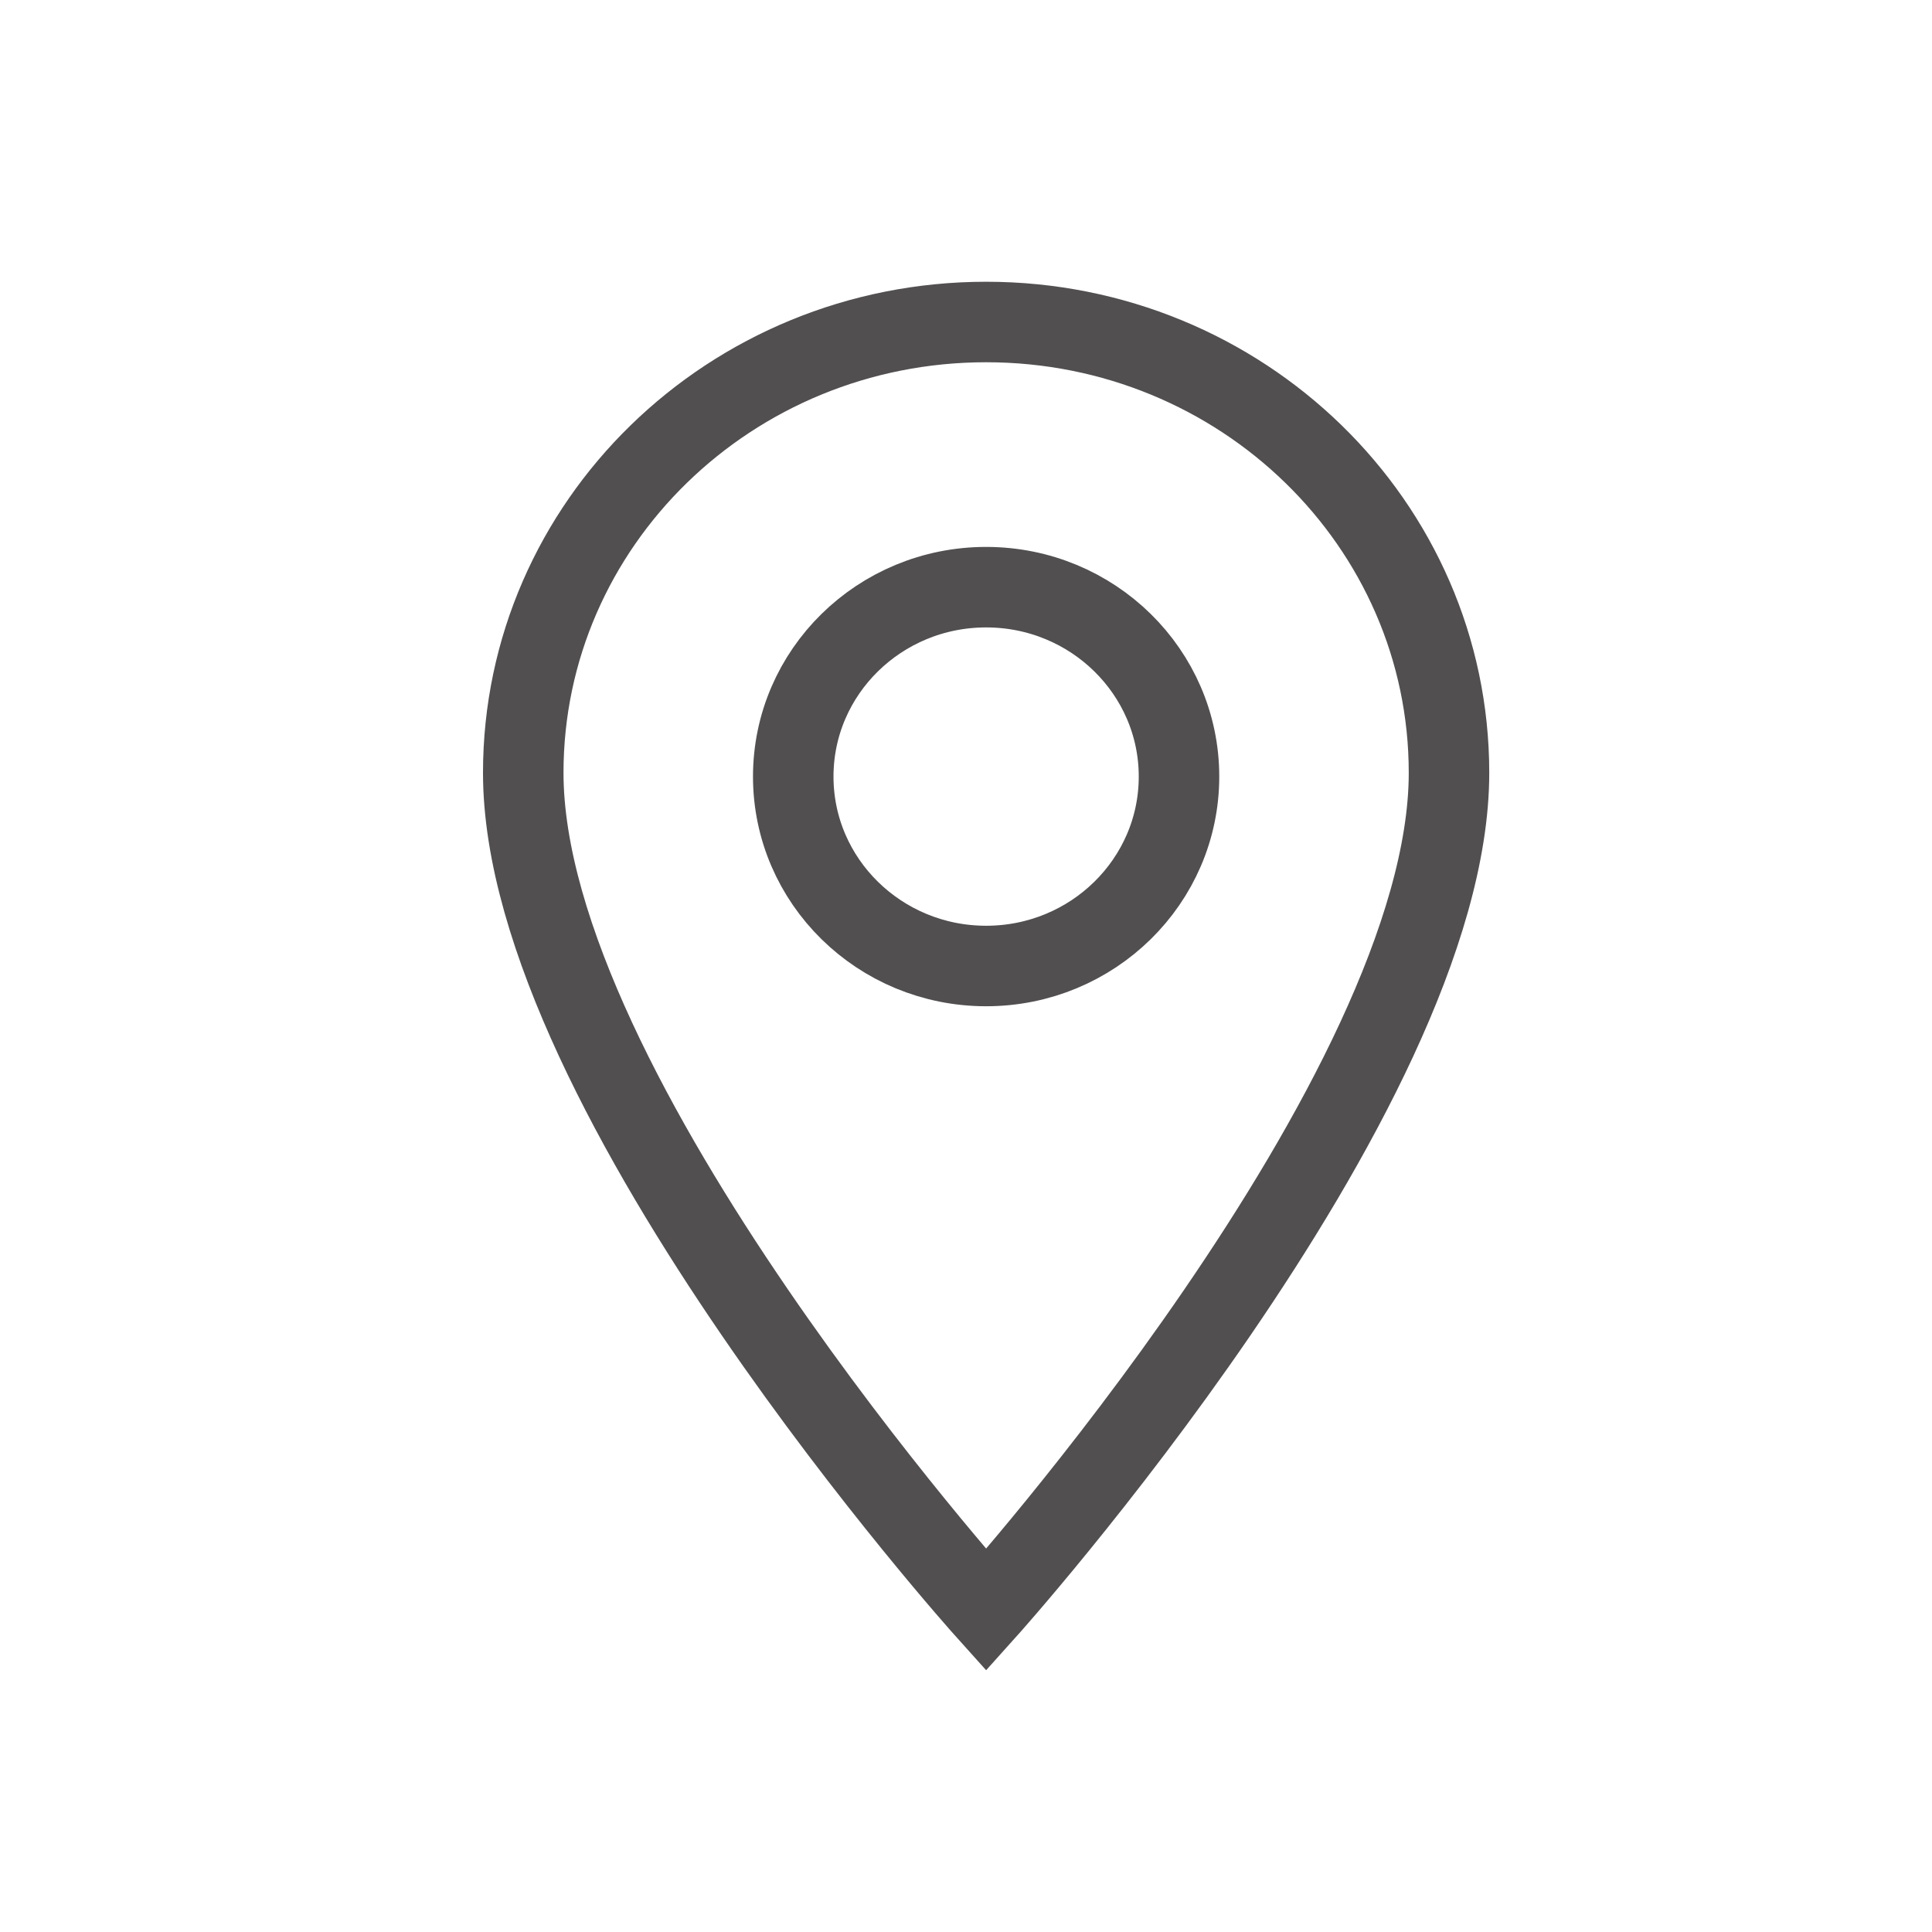 <?xml version="1.0" encoding="UTF-8" standalone="no"?>
<svg width="48px" height="48px" viewBox="0 0 48 48" version="1.1" xmlns="http://www.w3.org/2000/svg" xmlns:xlink="http://www.w3.org/1999/xlink" xmlns:sketch="http://www.bohemiancoding.com/sketch/ns">
    <!-- Generator: Sketch 3.3.2 (12043) - http://www.bohemiancoding.com/sketch -->
    <title>location</title>
    <desc>Created with Sketch.</desc>
    <defs></defs>
    <g id="Page-4-Copy" stroke="none" stroke-width="1" fill="none" fill-rule="evenodd" sketch:type="MSPage">
        <g id="location" sketch:type="MSArtboardGroup" stroke="#514F4F" stroke-width="2">
            <path d="M24.5,40 C24.5,40 36,27.2 36,19.2 C36,13.014 30.851,8 24.5,8 C18.149,8 13,13.014 13,19.2 C13,27.2 24.5,40 24.5,40 L24.5,40 L24.5,40 Z M24.5,24 C27.146,24 29.292,21.893 29.292,19.294 C29.292,16.695 27.146,14.588 24.5,14.588 C21.854,14.588 19.708,16.695 19.708,19.294 C19.708,21.893 21.854,24 24.5,24 L24.5,24 L24.5,24 Z" id="Oval-64" sketch:type="MSShapeGroup"></path>
        </g>
    </g>
</svg>